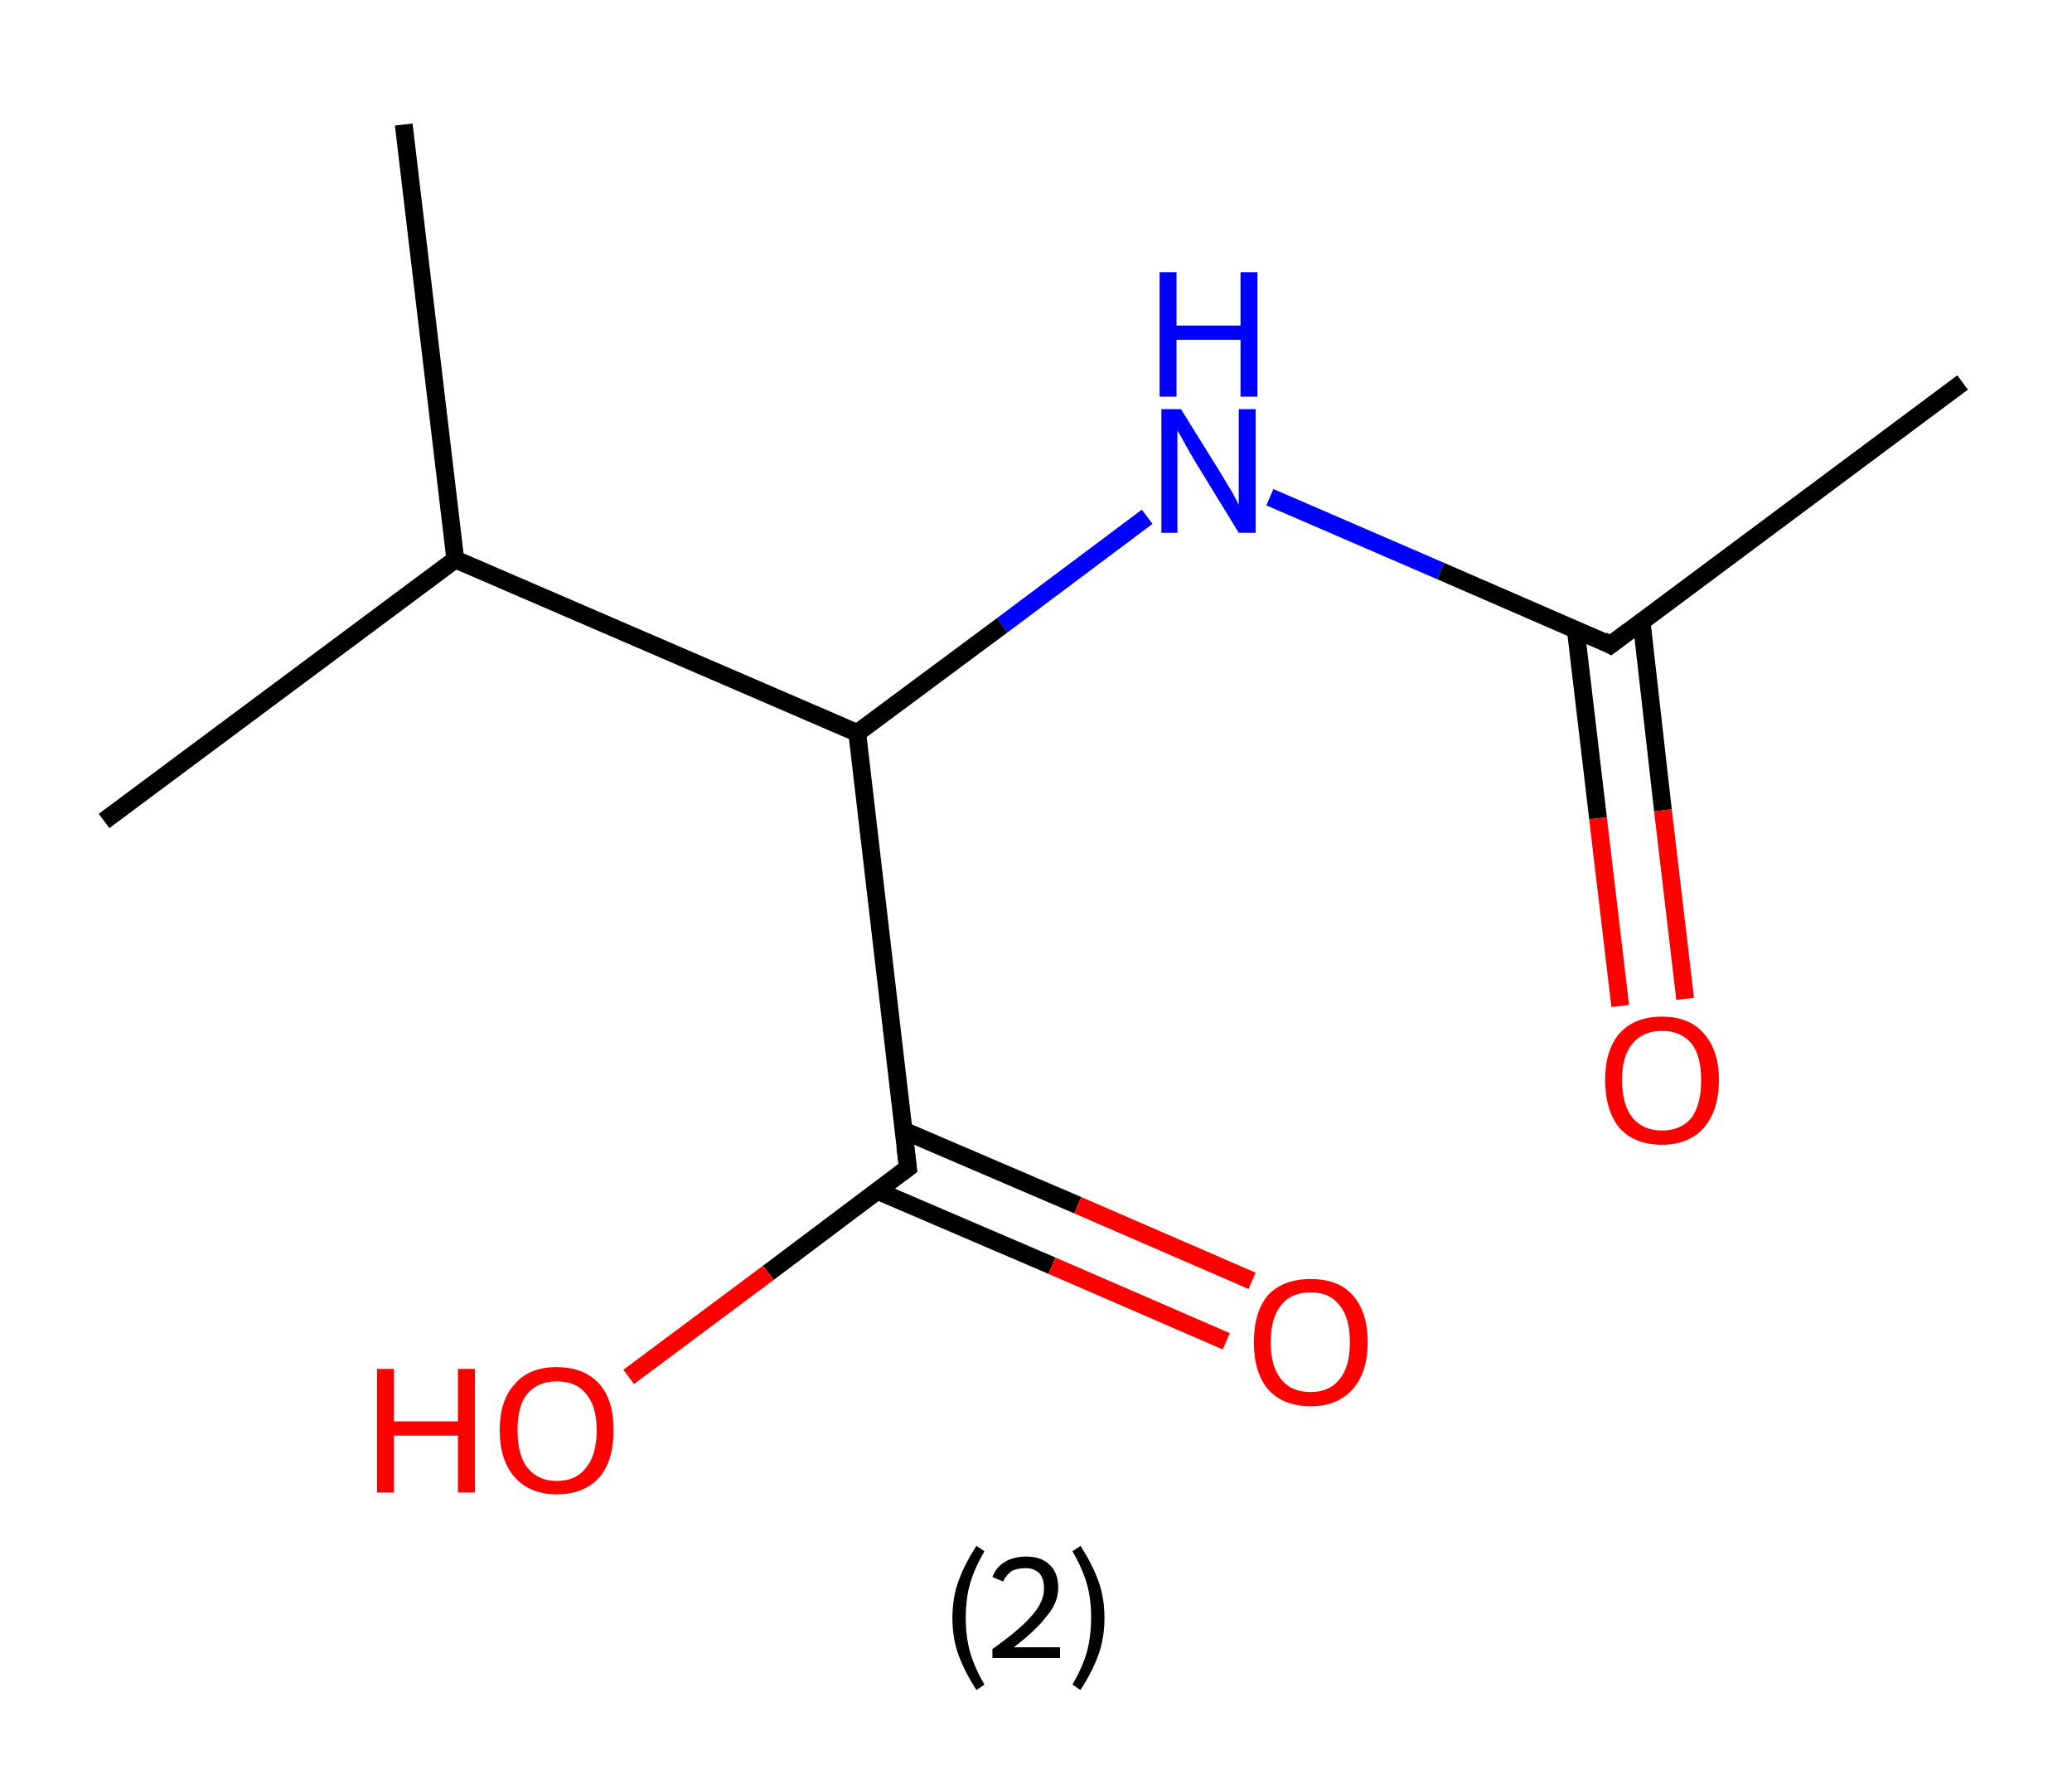 <?xml version='1.0' encoding='ASCII' standalone='yes'?>
<svg xmlns="http://www.w3.org/2000/svg" xmlns:rdkit="http://www.rdkit.org/xml" xmlns:xlink="http://www.w3.org/1999/xlink" version="1.1" baseProfile="full" xml:space="preserve" width="233px" height="200px" viewBox="0 0 233 200">
<!-- END OF HEADER -->
<rect style="opacity:1.0;fill:#FFFFFF;stroke:none" width="233.0" height="200.0" x="0.0" y="0.0"> </rect>
<path class="bond-0 atom-0 atom-1" d="M 220.7,43.0 L 181.1,72.5" style="fill:none;fill-rule:evenodd;stroke:#000000;stroke-width:2.0px;stroke-linecap:butt;stroke-linejoin:miter;stroke-opacity:1"/>
<path class="bond-1 atom-1 atom-2" d="M 177.2,70.8 L 179.7,92.0" style="fill:none;fill-rule:evenodd;stroke:#000000;stroke-width:2.0px;stroke-linecap:butt;stroke-linejoin:miter;stroke-opacity:1"/>
<path class="bond-1 atom-1 atom-2" d="M 179.7,92.0 L 182.2,113.1" style="fill:none;fill-rule:evenodd;stroke:#FF0000;stroke-width:2.0px;stroke-linecap:butt;stroke-linejoin:miter;stroke-opacity:1"/>
<path class="bond-1 atom-1 atom-2" d="M 184.6,69.9 L 187.0,91.1" style="fill:none;fill-rule:evenodd;stroke:#000000;stroke-width:2.0px;stroke-linecap:butt;stroke-linejoin:miter;stroke-opacity:1"/>
<path class="bond-1 atom-1 atom-2" d="M 187.0,91.1 L 189.5,112.3" style="fill:none;fill-rule:evenodd;stroke:#FF0000;stroke-width:2.0px;stroke-linecap:butt;stroke-linejoin:miter;stroke-opacity:1"/>
<path class="bond-2 atom-1 atom-3" d="M 181.1,72.5 L 162.0,64.2" style="fill:none;fill-rule:evenodd;stroke:#000000;stroke-width:2.0px;stroke-linecap:butt;stroke-linejoin:miter;stroke-opacity:1"/>
<path class="bond-2 atom-1 atom-3" d="M 162.0,64.2 L 142.8,55.9" style="fill:none;fill-rule:evenodd;stroke:#0000FF;stroke-width:2.0px;stroke-linecap:butt;stroke-linejoin:miter;stroke-opacity:1"/>
<path class="bond-3 atom-3 atom-4" d="M 129.0,58.1 L 112.7,70.3" style="fill:none;fill-rule:evenodd;stroke:#0000FF;stroke-width:2.0px;stroke-linecap:butt;stroke-linejoin:miter;stroke-opacity:1"/>
<path class="bond-3 atom-3 atom-4" d="M 112.7,70.3 L 96.4,82.4" style="fill:none;fill-rule:evenodd;stroke:#000000;stroke-width:2.0px;stroke-linecap:butt;stroke-linejoin:miter;stroke-opacity:1"/>
<path class="bond-4 atom-4 atom-5" d="M 96.4,82.4 L 102.1,131.3" style="fill:none;fill-rule:evenodd;stroke:#000000;stroke-width:2.0px;stroke-linecap:butt;stroke-linejoin:miter;stroke-opacity:1"/>
<path class="bond-5 atom-5 atom-6" d="M 98.7,133.9 L 118.3,142.3" style="fill:none;fill-rule:evenodd;stroke:#000000;stroke-width:2.0px;stroke-linecap:butt;stroke-linejoin:miter;stroke-opacity:1"/>
<path class="bond-5 atom-5 atom-6" d="M 118.3,142.3 L 137.9,150.8" style="fill:none;fill-rule:evenodd;stroke:#FF0000;stroke-width:2.0px;stroke-linecap:butt;stroke-linejoin:miter;stroke-opacity:1"/>
<path class="bond-5 atom-5 atom-6" d="M 101.6,127.1 L 121.2,135.5" style="fill:none;fill-rule:evenodd;stroke:#000000;stroke-width:2.0px;stroke-linecap:butt;stroke-linejoin:miter;stroke-opacity:1"/>
<path class="bond-5 atom-5 atom-6" d="M 121.2,135.5 L 140.8,144.0" style="fill:none;fill-rule:evenodd;stroke:#FF0000;stroke-width:2.0px;stroke-linecap:butt;stroke-linejoin:miter;stroke-opacity:1"/>
<path class="bond-6 atom-5 atom-7" d="M 102.1,131.3 L 86.4,143.1" style="fill:none;fill-rule:evenodd;stroke:#000000;stroke-width:2.0px;stroke-linecap:butt;stroke-linejoin:miter;stroke-opacity:1"/>
<path class="bond-6 atom-5 atom-7" d="M 86.4,143.1 L 70.7,154.8" style="fill:none;fill-rule:evenodd;stroke:#FF0000;stroke-width:2.0px;stroke-linecap:butt;stroke-linejoin:miter;stroke-opacity:1"/>
<path class="bond-7 atom-4 atom-8" d="M 96.4,82.4 L 51.2,62.9" style="fill:none;fill-rule:evenodd;stroke:#000000;stroke-width:2.0px;stroke-linecap:butt;stroke-linejoin:miter;stroke-opacity:1"/>
<path class="bond-8 atom-8 atom-9" d="M 51.2,62.9 L 11.7,92.3" style="fill:none;fill-rule:evenodd;stroke:#000000;stroke-width:2.0px;stroke-linecap:butt;stroke-linejoin:miter;stroke-opacity:1"/>
<path class="bond-9 atom-8 atom-10" d="M 51.2,62.9 L 45.4,14.0" style="fill:none;fill-rule:evenodd;stroke:#000000;stroke-width:2.0px;stroke-linecap:butt;stroke-linejoin:miter;stroke-opacity:1"/>
<path d="M 183.1,71.0 L 181.1,72.5 L 180.2,72.0" style="fill:none;stroke:#000000;stroke-width:2.0px;stroke-linecap:butt;stroke-linejoin:miter;stroke-opacity:1;"/>
<path d="M 101.8,128.9 L 102.1,131.3 L 101.3,131.9" style="fill:none;stroke:#000000;stroke-width:2.0px;stroke-linecap:butt;stroke-linejoin:miter;stroke-opacity:1;"/>
<path class="atom-2" d="M 180.5 121.4 Q 180.5 118.1, 182.1 116.2 Q 183.8 114.3, 186.9 114.3 Q 190.0 114.3, 191.6 116.2 Q 193.3 118.1, 193.3 121.4 Q 193.3 124.8, 191.6 126.8 Q 189.9 128.7, 186.9 128.7 Q 183.8 128.7, 182.1 126.8 Q 180.5 124.8, 180.5 121.4 M 186.9 127.1 Q 189.0 127.1, 190.2 125.7 Q 191.3 124.2, 191.3 121.4 Q 191.3 118.7, 190.2 117.3 Q 189.0 115.9, 186.9 115.9 Q 184.8 115.9, 183.6 117.3 Q 182.4 118.7, 182.4 121.4 Q 182.4 124.2, 183.6 125.7 Q 184.8 127.1, 186.9 127.1 " fill="#FF0000"/>
<path class="atom-3" d="M 132.8 46.0 L 137.4 53.4 Q 137.8 54.1, 138.6 55.4 Q 139.3 56.7, 139.3 56.8 L 139.3 46.0 L 141.2 46.0 L 141.2 59.9 L 139.3 59.9 L 134.4 51.9 Q 133.8 50.9, 133.2 49.8 Q 132.6 48.7, 132.4 48.4 L 132.4 59.9 L 130.6 59.9 L 130.6 46.0 L 132.8 46.0 " fill="#0000FF"/>
<path class="atom-3" d="M 130.4 30.6 L 132.3 30.6 L 132.3 36.6 L 139.5 36.6 L 139.5 30.6 L 141.4 30.6 L 141.4 44.6 L 139.5 44.6 L 139.5 38.2 L 132.3 38.2 L 132.3 44.6 L 130.4 44.6 L 130.4 30.6 " fill="#0000FF"/>
<path class="atom-6" d="M 141.0 150.9 Q 141.0 147.5, 142.6 145.6 Q 144.3 143.8, 147.4 143.8 Q 150.5 143.8, 152.1 145.6 Q 153.8 147.5, 153.8 150.9 Q 153.8 154.3, 152.1 156.2 Q 150.4 158.1, 147.4 158.1 Q 144.3 158.1, 142.6 156.2 Q 141.0 154.3, 141.0 150.9 M 147.4 156.5 Q 149.5 156.5, 150.6 155.1 Q 151.8 153.7, 151.8 150.9 Q 151.8 148.1, 150.6 146.7 Q 149.5 145.3, 147.4 145.3 Q 145.2 145.3, 144.1 146.7 Q 142.9 148.1, 142.9 150.9 Q 142.9 153.7, 144.1 155.1 Q 145.2 156.5, 147.4 156.5 " fill="#FF0000"/>
<path class="atom-7" d="M 42.4 153.9 L 44.3 153.9 L 44.3 159.8 L 51.5 159.8 L 51.5 153.9 L 53.4 153.9 L 53.4 167.8 L 51.5 167.8 L 51.5 161.4 L 44.3 161.4 L 44.3 167.8 L 42.4 167.8 L 42.4 153.9 " fill="#FF0000"/>
<path class="atom-7" d="M 56.2 160.8 Q 56.2 157.4, 57.9 155.6 Q 59.5 153.7, 62.6 153.7 Q 65.7 153.7, 67.4 155.6 Q 69.0 157.4, 69.0 160.8 Q 69.0 164.2, 67.4 166.1 Q 65.7 168.0, 62.6 168.0 Q 59.6 168.0, 57.9 166.1 Q 56.2 164.2, 56.2 160.8 M 62.6 166.5 Q 64.8 166.5, 65.9 165.0 Q 67.1 163.6, 67.1 160.8 Q 67.1 158.1, 65.9 156.7 Q 64.8 155.3, 62.6 155.3 Q 60.5 155.3, 59.3 156.7 Q 58.2 158.0, 58.2 160.8 Q 58.2 163.6, 59.3 165.0 Q 60.5 166.5, 62.6 166.5 " fill="#FF0000"/>
<path class="legend" d="M 107.1 181.9 Q 107.1 179.6, 107.8 177.7 Q 108.5 175.8, 109.8 173.8 L 110.7 174.4 Q 109.6 176.3, 109.1 178.0 Q 108.6 179.7, 108.6 181.9 Q 108.6 184.0, 109.1 185.8 Q 109.6 187.5, 110.7 189.4 L 109.8 190.0 Q 108.5 188.0, 107.8 186.1 Q 107.1 184.2, 107.1 181.9 " fill="#000000"/>
<path class="legend" d="M 111.6 177.3 Q 112.0 176.2, 113.0 175.6 Q 114.0 175.0, 115.4 175.0 Q 117.1 175.0, 118.0 175.9 Q 119.0 176.8, 119.0 178.5 Q 119.0 180.2, 117.7 181.7 Q 116.5 183.3, 114.0 185.2 L 119.2 185.2 L 119.2 186.4 L 111.6 186.4 L 111.6 185.4 Q 113.7 183.9, 114.9 182.8 Q 116.2 181.6, 116.8 180.6 Q 117.4 179.6, 117.4 178.6 Q 117.4 177.5, 116.9 176.9 Q 116.3 176.3, 115.4 176.3 Q 114.5 176.3, 113.8 176.6 Q 113.2 177.0, 112.8 177.8 L 111.6 177.3 " fill="#000000"/>
<path class="legend" d="M 124.2 181.9 Q 124.2 184.2, 123.5 186.1 Q 122.8 188.0, 121.5 190.0 L 120.6 189.4 Q 121.7 187.5, 122.2 185.8 Q 122.7 184.0, 122.7 181.9 Q 122.7 179.7, 122.2 178.0 Q 121.7 176.3, 120.6 174.4 L 121.5 173.8 Q 122.8 175.8, 123.5 177.7 Q 124.2 179.6, 124.2 181.9 " fill="#000000"/>
</svg>
